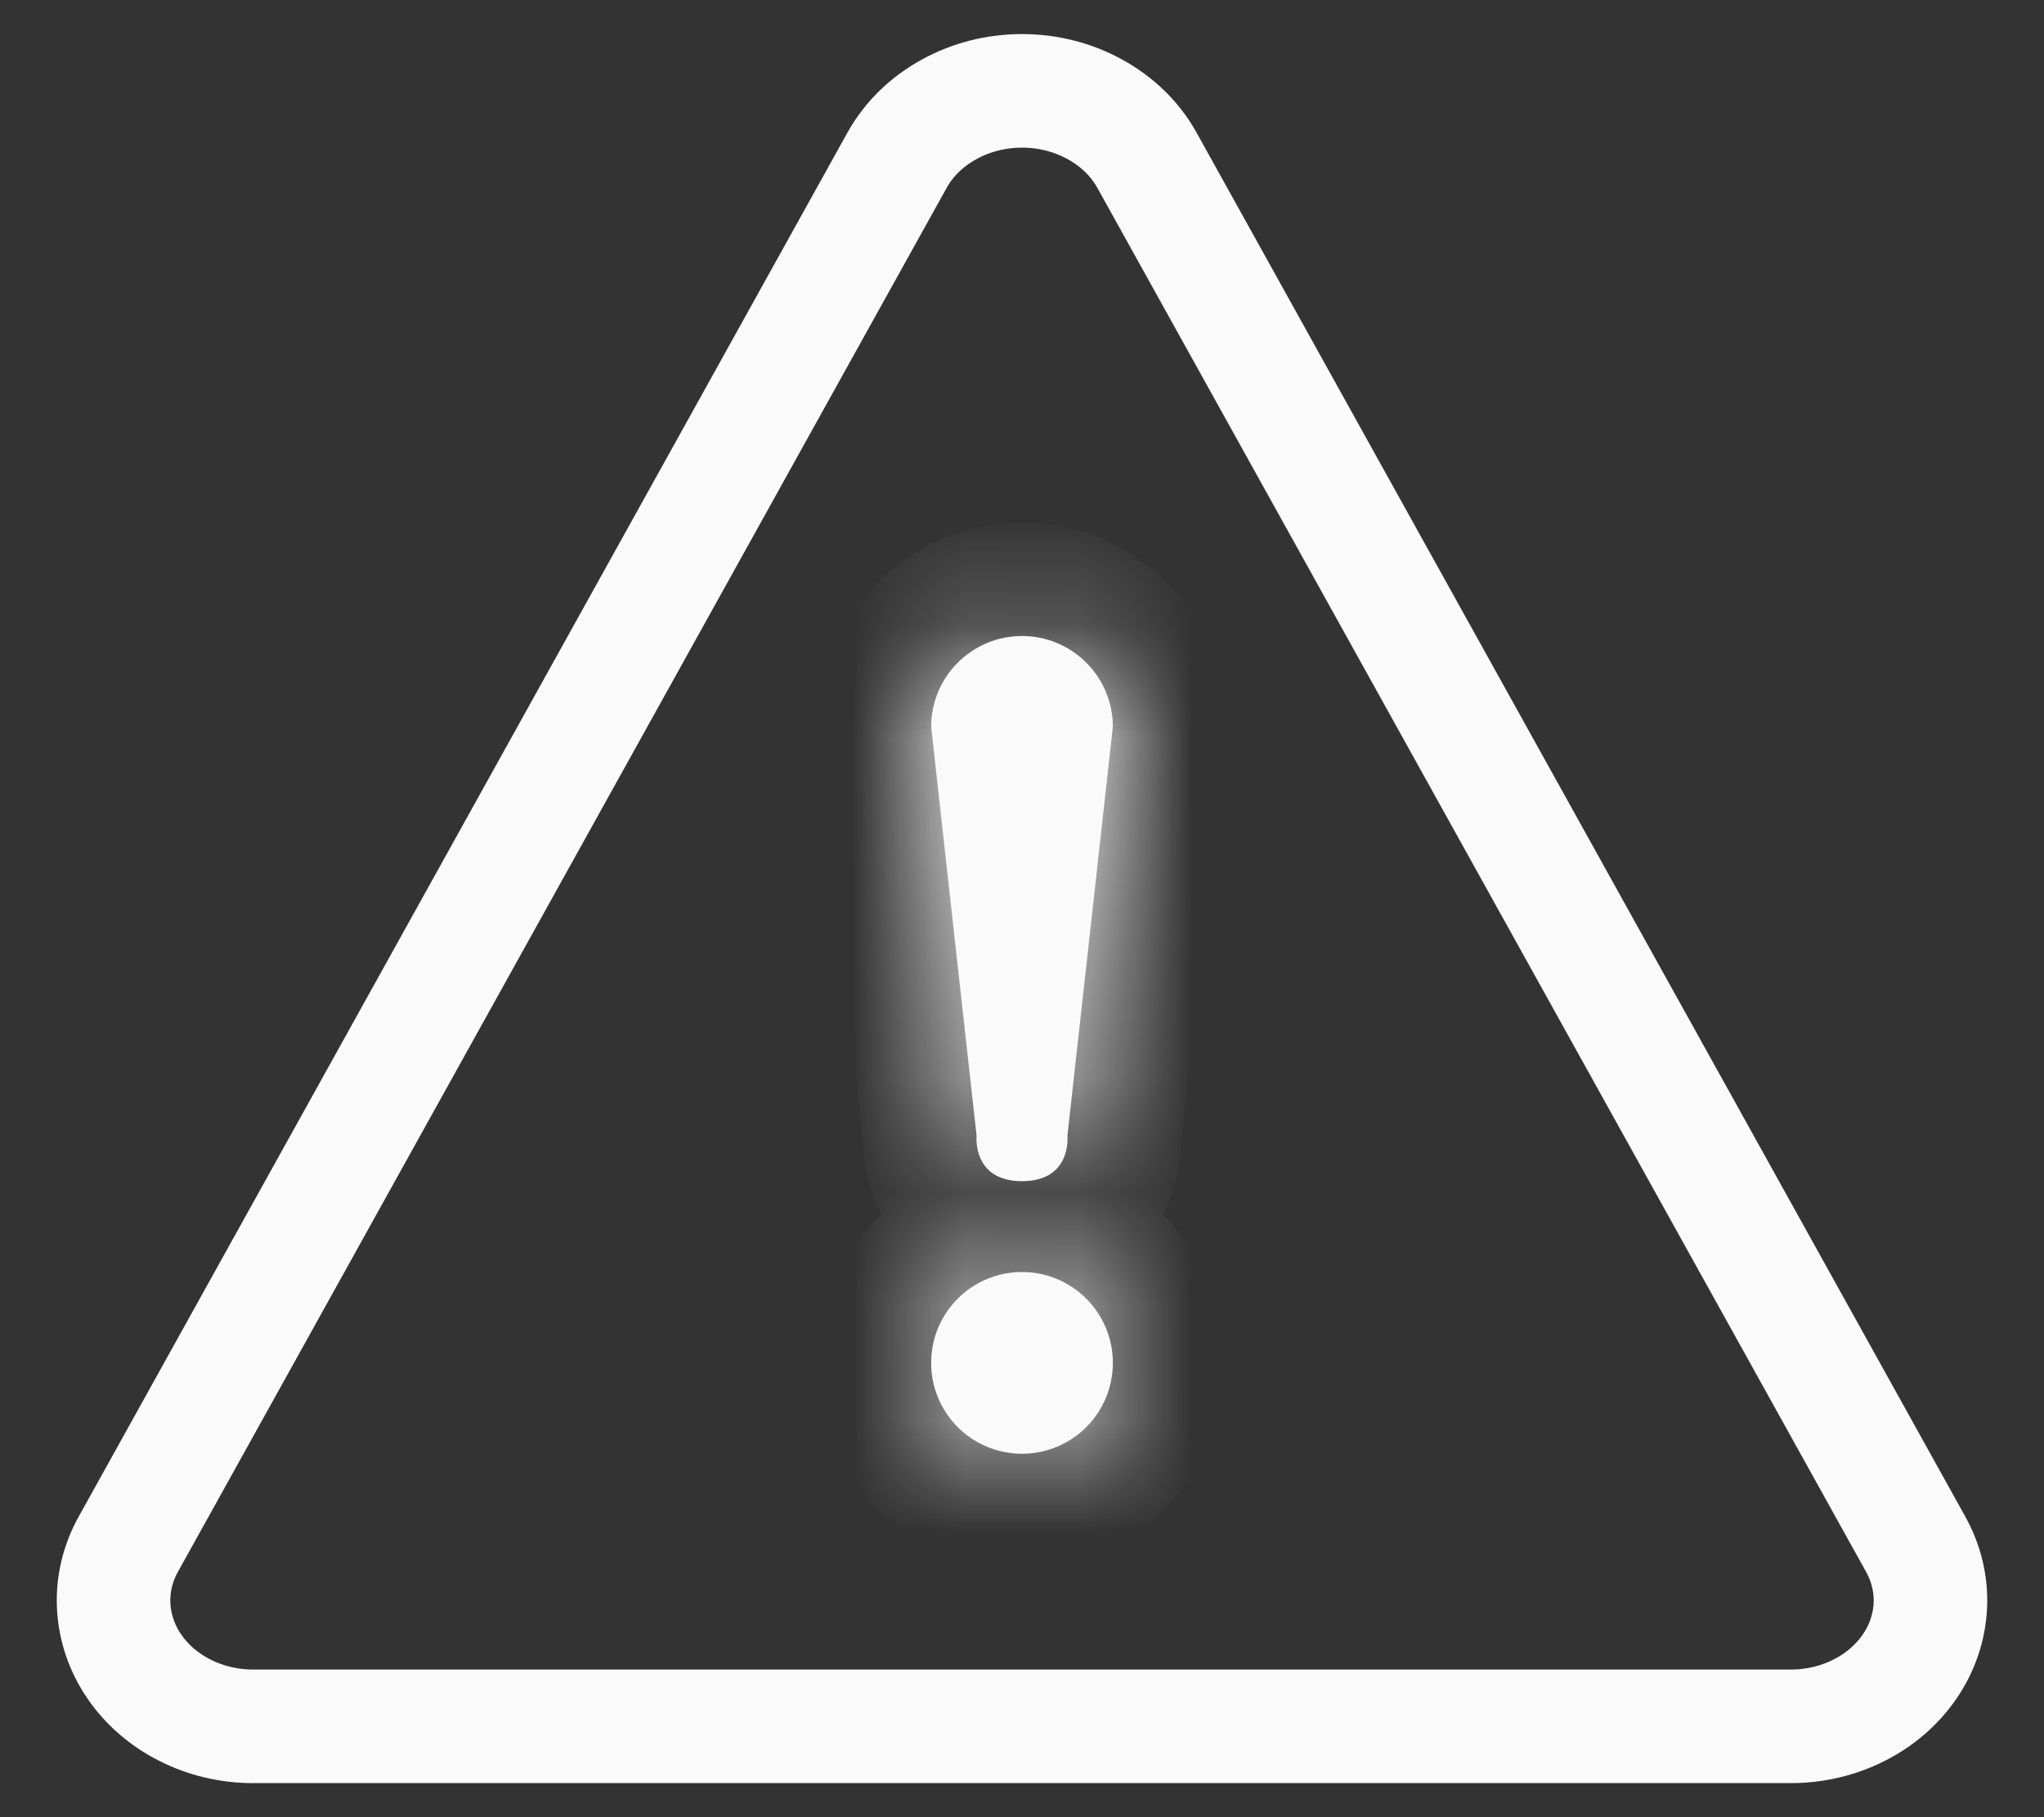 <svg width="18" height="16" viewBox="0 0 18 16" fill="none" xmlns="http://www.w3.org/2000/svg">
<rect x="0" y="0" width="18" height="16" fill="#333333" stroke="none"/>
<g id="Group 19">
<g id="Group">
<path id="Vector" d="M10.096 1.403C9.993 1.221 9.836 1.069 9.642 0.963C9.449 0.856 9.227 0.8 9 0.8C8.773 0.8 8.551 0.856 8.358 0.963C8.164 1.069 8.007 1.221 7.904 1.403L1.132 13.593C1.037 13.762 0.992 13.95 1.001 14.138C1.01 14.327 1.072 14.511 1.182 14.672C1.292 14.833 1.445 14.966 1.628 15.058C1.811 15.151 2.018 15.2 2.228 15.2H15.772C15.982 15.2 16.189 15.151 16.372 15.058C16.555 14.966 16.708 14.833 16.818 14.672C16.928 14.511 16.99 14.327 16.999 14.138C17.008 13.95 16.963 13.762 16.868 13.593L10.096 1.403Z" stroke="#FAFAFA" stroke-linecap="round" stroke-linejoin="round"/>
</g>
<g id="Union">
<mask id="path-2-inside-1_2240_512" fill="white">
<path fill-rule="evenodd" clip-rule="evenodd" d="M9.8 6.4C9.8 5.958 9.442 5.6 9 5.6C8.559 5.6 8.2 5.958 8.2 6.4L8.6 10C8.6 10 8.559 10.4 9 10.4C9.442 10.4 9.4 10 9.4 10L9.8 6.4ZM9 12.8C9.442 12.8 9.8 12.442 9.8 12C9.8 11.558 9.442 11.2 9 11.2C8.558 11.2 8.2 11.558 8.2 12C8.2 12.442 8.558 12.8 9 12.8Z"/>
</mask>
<path fill-rule="evenodd" clip-rule="evenodd" d="M9.8 6.4C9.8 5.958 9.442 5.6 9 5.6C8.559 5.6 8.2 5.958 8.2 6.4L8.6 10C8.6 10 8.559 10.4 9 10.4C9.442 10.4 9.4 10 9.4 10L9.8 6.4ZM9 12.8C9.442 12.8 9.8 12.442 9.8 12C9.8 11.558 9.442 11.2 9 11.2C8.558 11.2 8.2 11.558 8.2 12C8.2 12.442 8.558 12.8 9 12.8Z" fill="#FAFAFA"/>
<path d="M9.8 6.4L10.794 6.511L10.8 6.455V6.4H9.8ZM8.2 6.4H7.2V6.455L7.207 6.511L8.2 6.4ZM8.6 10L9.595 10.104L9.606 9.997L9.594 9.89L8.6 10ZM9.4 10L8.407 9.89L8.395 9.997L8.406 10.104L9.4 10ZM9 6.6C8.89 6.6 8.8 6.511 8.8 6.4H10.8C10.8 5.406 9.995 4.6 9 4.6V6.6ZM9.2 6.4C9.2 6.511 9.111 6.6 9 6.6V4.6C8.006 4.6 7.2 5.406 7.2 6.4H9.2ZM9.594 9.89L9.194 6.29L7.207 6.511L7.607 10.111L9.594 9.89ZM9 9.4C9.044 9.4 9.16 9.412 9.293 9.497C9.426 9.583 9.506 9.698 9.547 9.791C9.585 9.877 9.595 9.947 9.598 9.983C9.599 10.005 9.6 10.024 9.599 10.043C9.599 10.052 9.598 10.062 9.598 10.072C9.597 10.077 9.597 10.082 9.597 10.088C9.596 10.09 9.596 10.093 9.596 10.096C9.596 10.097 9.596 10.098 9.595 10.1C9.595 10.101 9.595 10.101 9.595 10.102C9.595 10.102 9.595 10.103 9.595 10.103C9.595 10.104 9.595 10.104 8.6 10C7.606 9.896 7.606 9.897 7.606 9.897C7.606 9.897 7.606 9.898 7.606 9.898C7.606 9.899 7.605 9.9 7.605 9.9C7.605 9.902 7.605 9.903 7.605 9.905C7.605 9.908 7.604 9.911 7.604 9.915C7.603 9.922 7.603 9.929 7.602 9.937C7.601 9.953 7.6 9.971 7.6 9.992C7.599 10.032 7.599 10.083 7.604 10.142C7.613 10.254 7.639 10.424 7.722 10.609C7.809 10.802 7.96 11.018 8.21 11.178C8.459 11.339 8.736 11.4 9 11.4V9.4ZM9.4 10C8.406 10.104 8.406 10.104 8.406 10.103C8.406 10.103 8.406 10.102 8.406 10.102C8.406 10.101 8.405 10.101 8.405 10.1C8.405 10.098 8.405 10.097 8.405 10.096C8.405 10.093 8.404 10.09 8.404 10.088C8.404 10.082 8.403 10.077 8.403 10.072C8.402 10.062 8.402 10.052 8.402 10.043C8.401 10.024 8.401 10.005 8.403 9.983C8.406 9.947 8.415 9.877 8.453 9.791C8.495 9.698 8.575 9.583 8.708 9.497C8.84 9.412 8.957 9.4 9 9.4V11.4C9.265 11.4 9.542 11.339 9.791 11.178C10.04 11.018 10.192 10.802 10.279 10.609C10.362 10.424 10.388 10.254 10.397 10.142C10.402 10.083 10.402 10.032 10.401 9.992C10.4 9.971 10.399 9.953 10.399 9.937C10.398 9.929 10.397 9.922 10.397 9.915C10.396 9.911 10.396 9.908 10.396 9.905C10.396 9.903 10.396 9.902 10.395 9.9C10.395 9.9 10.395 9.899 10.395 9.898C10.395 9.898 10.395 9.897 10.395 9.897C10.395 9.897 10.395 9.896 9.4 10ZM8.807 6.29L8.407 9.89L10.394 10.111L10.794 6.511L8.807 6.29ZM8.8 12C8.8 11.89 8.89 11.8 9 11.8V13.8C9.994 13.8 10.8 12.994 10.8 12H8.8ZM9 12.2C8.89 12.2 8.8 12.111 8.8 12H10.8C10.8 11.006 9.994 10.2 9 10.2V12.2ZM9.2 12C9.2 12.111 9.111 12.2 9 12.2V10.2C8.006 10.2 7.2 11.006 7.2 12H9.2ZM9 11.8C9.111 11.8 9.2 11.89 9.2 12H7.2C7.2 12.994 8.006 13.8 9 13.8V11.8Z" fill="#FAFAFA" mask="url(#path-2-inside-1_2240_512)"/>
</g>
</g>
</svg>
